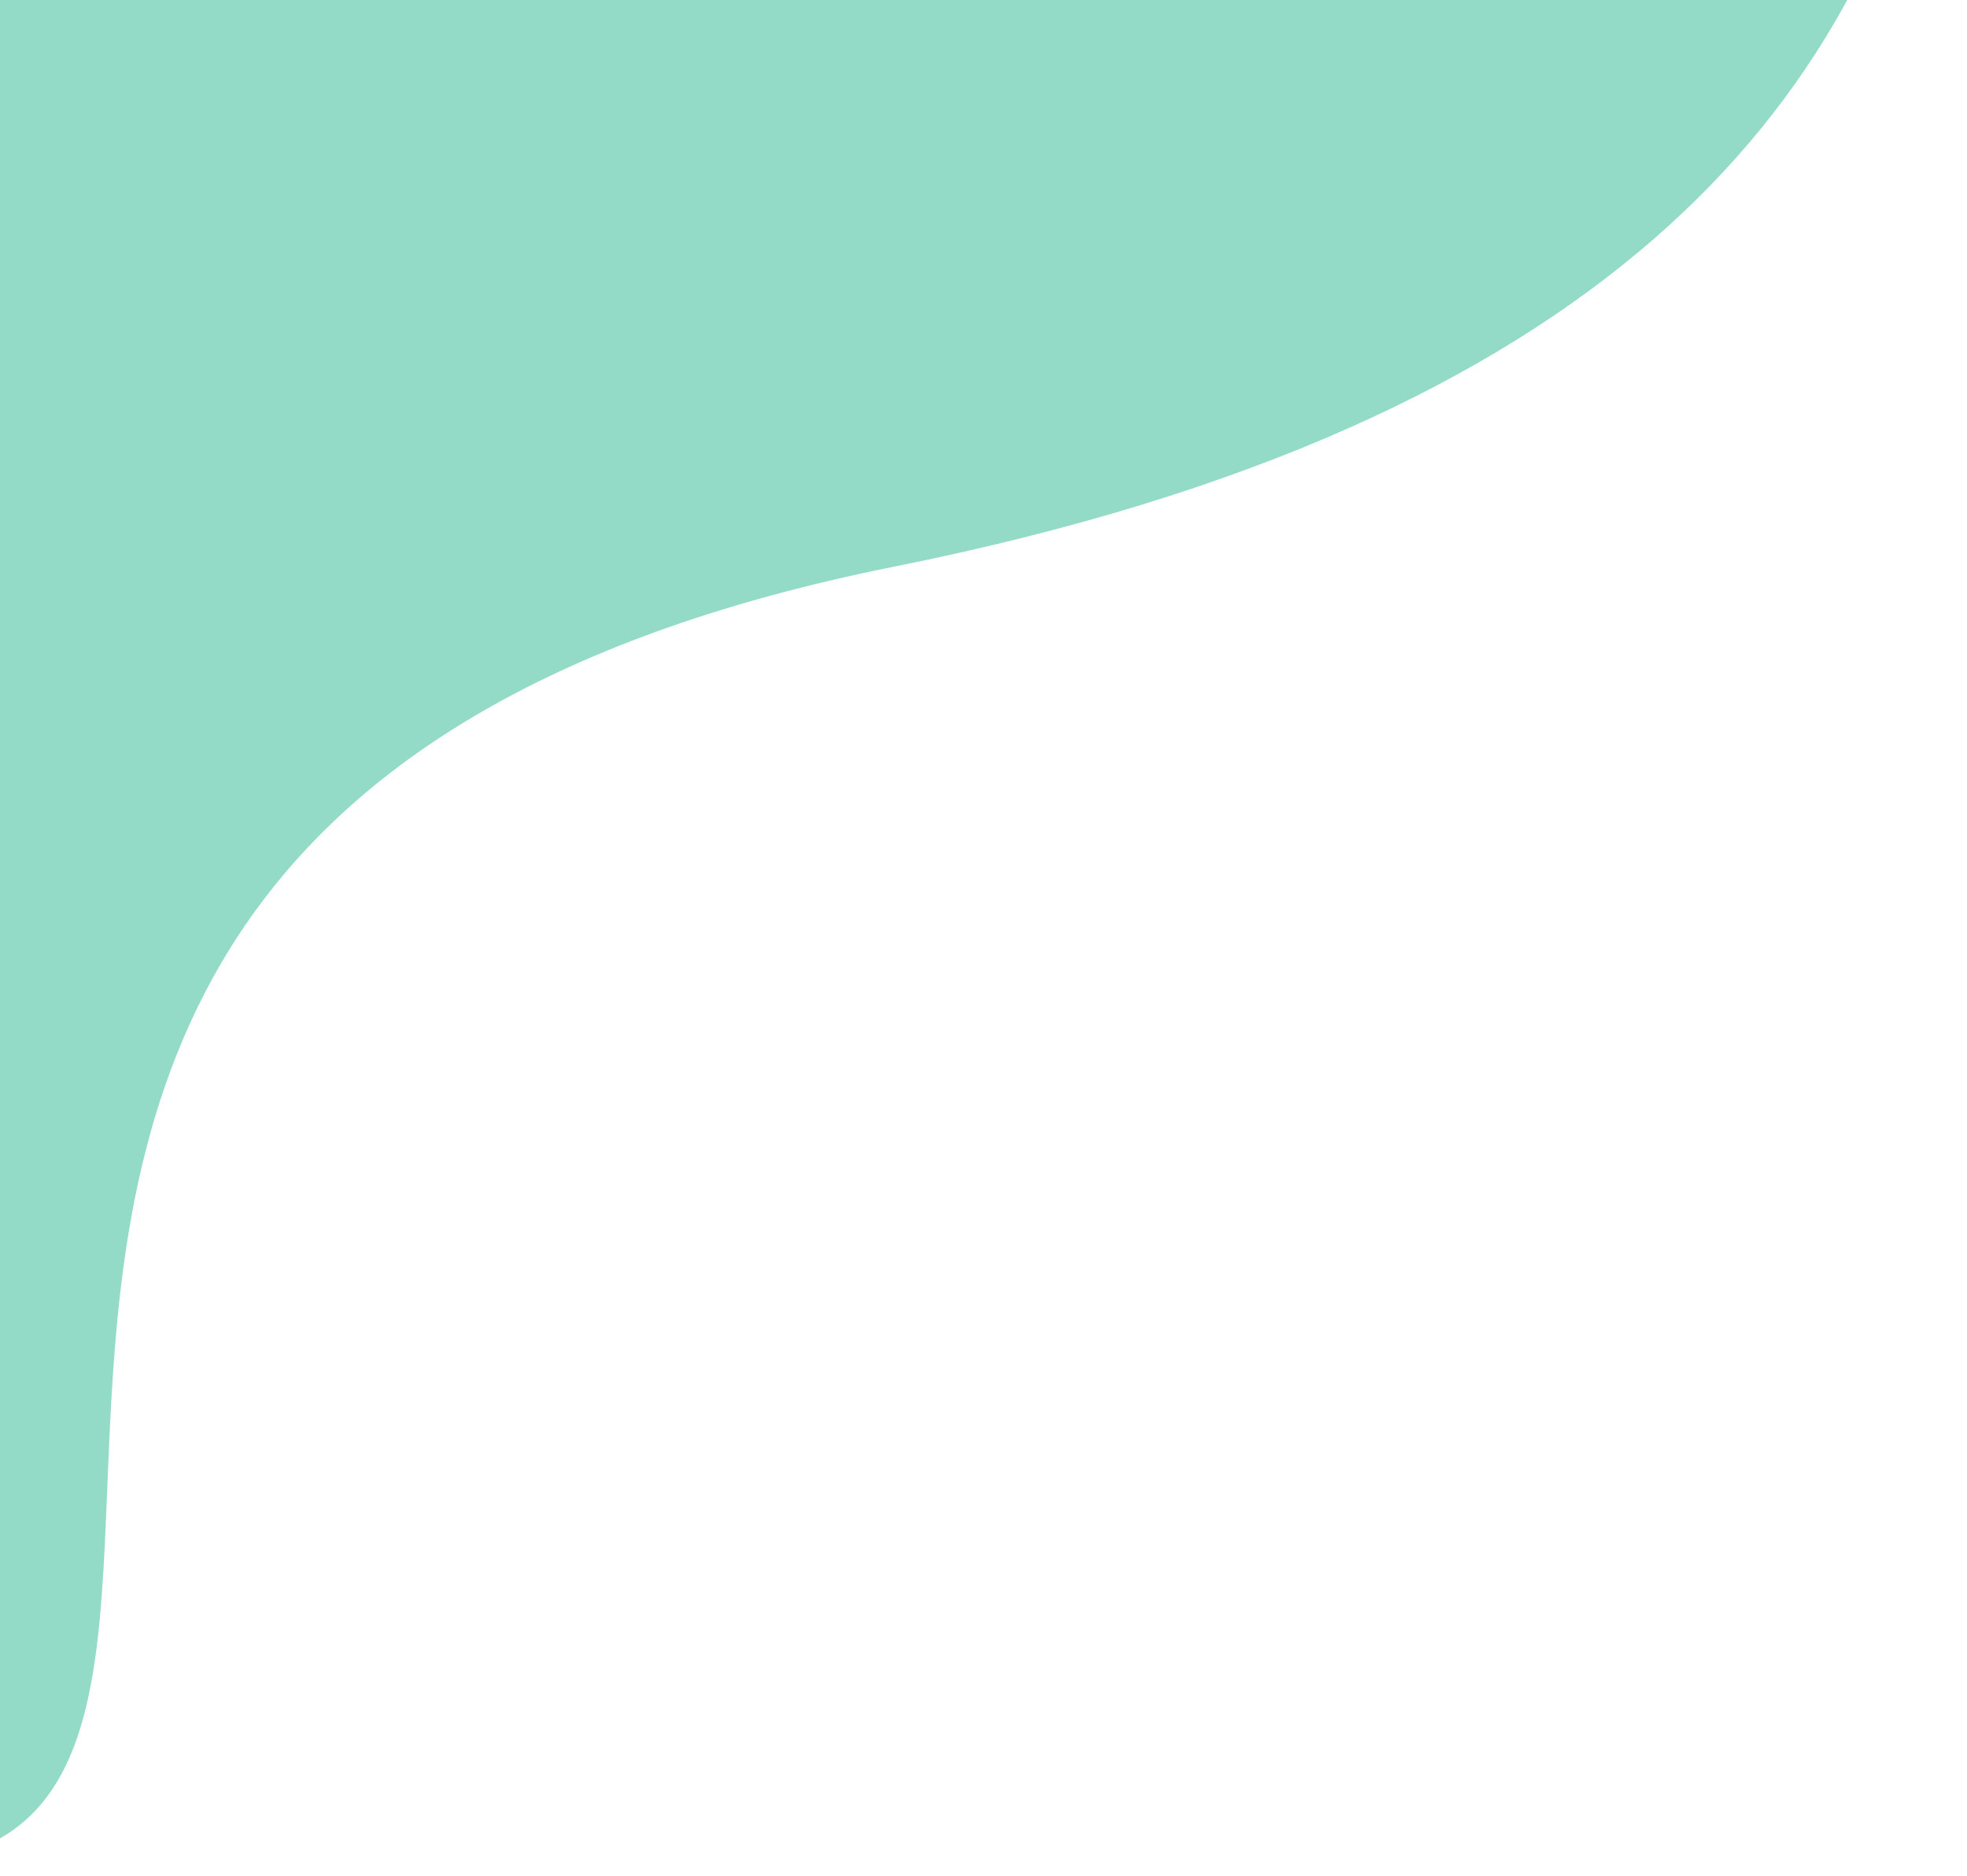 <svg width="108" height="103" viewBox="0 0 108 103" fill="none" xmlns="http://www.w3.org/2000/svg">
<path opacity="0.5" d="M41.912 -102.118C16.923 -99.215 8.426 -76.638 -12.385 -80.196C-30.517 -83.297 -32.639 -101.906 -45.851 -102.293C-65.979 -102.881 -90.318 -60.559 -92.992 -21.014C-95.758 19.82 -76.949 80.256 -23.427 98.679C36.664 119.363 -29.143 46.771 49.078 31.11C127.3 15.448 104.888 -38.787 104.801 -67.927C104.714 -97.068 75.693 -106.042 41.912 -102.118Z" fill="#28B88F"/>
</svg>
